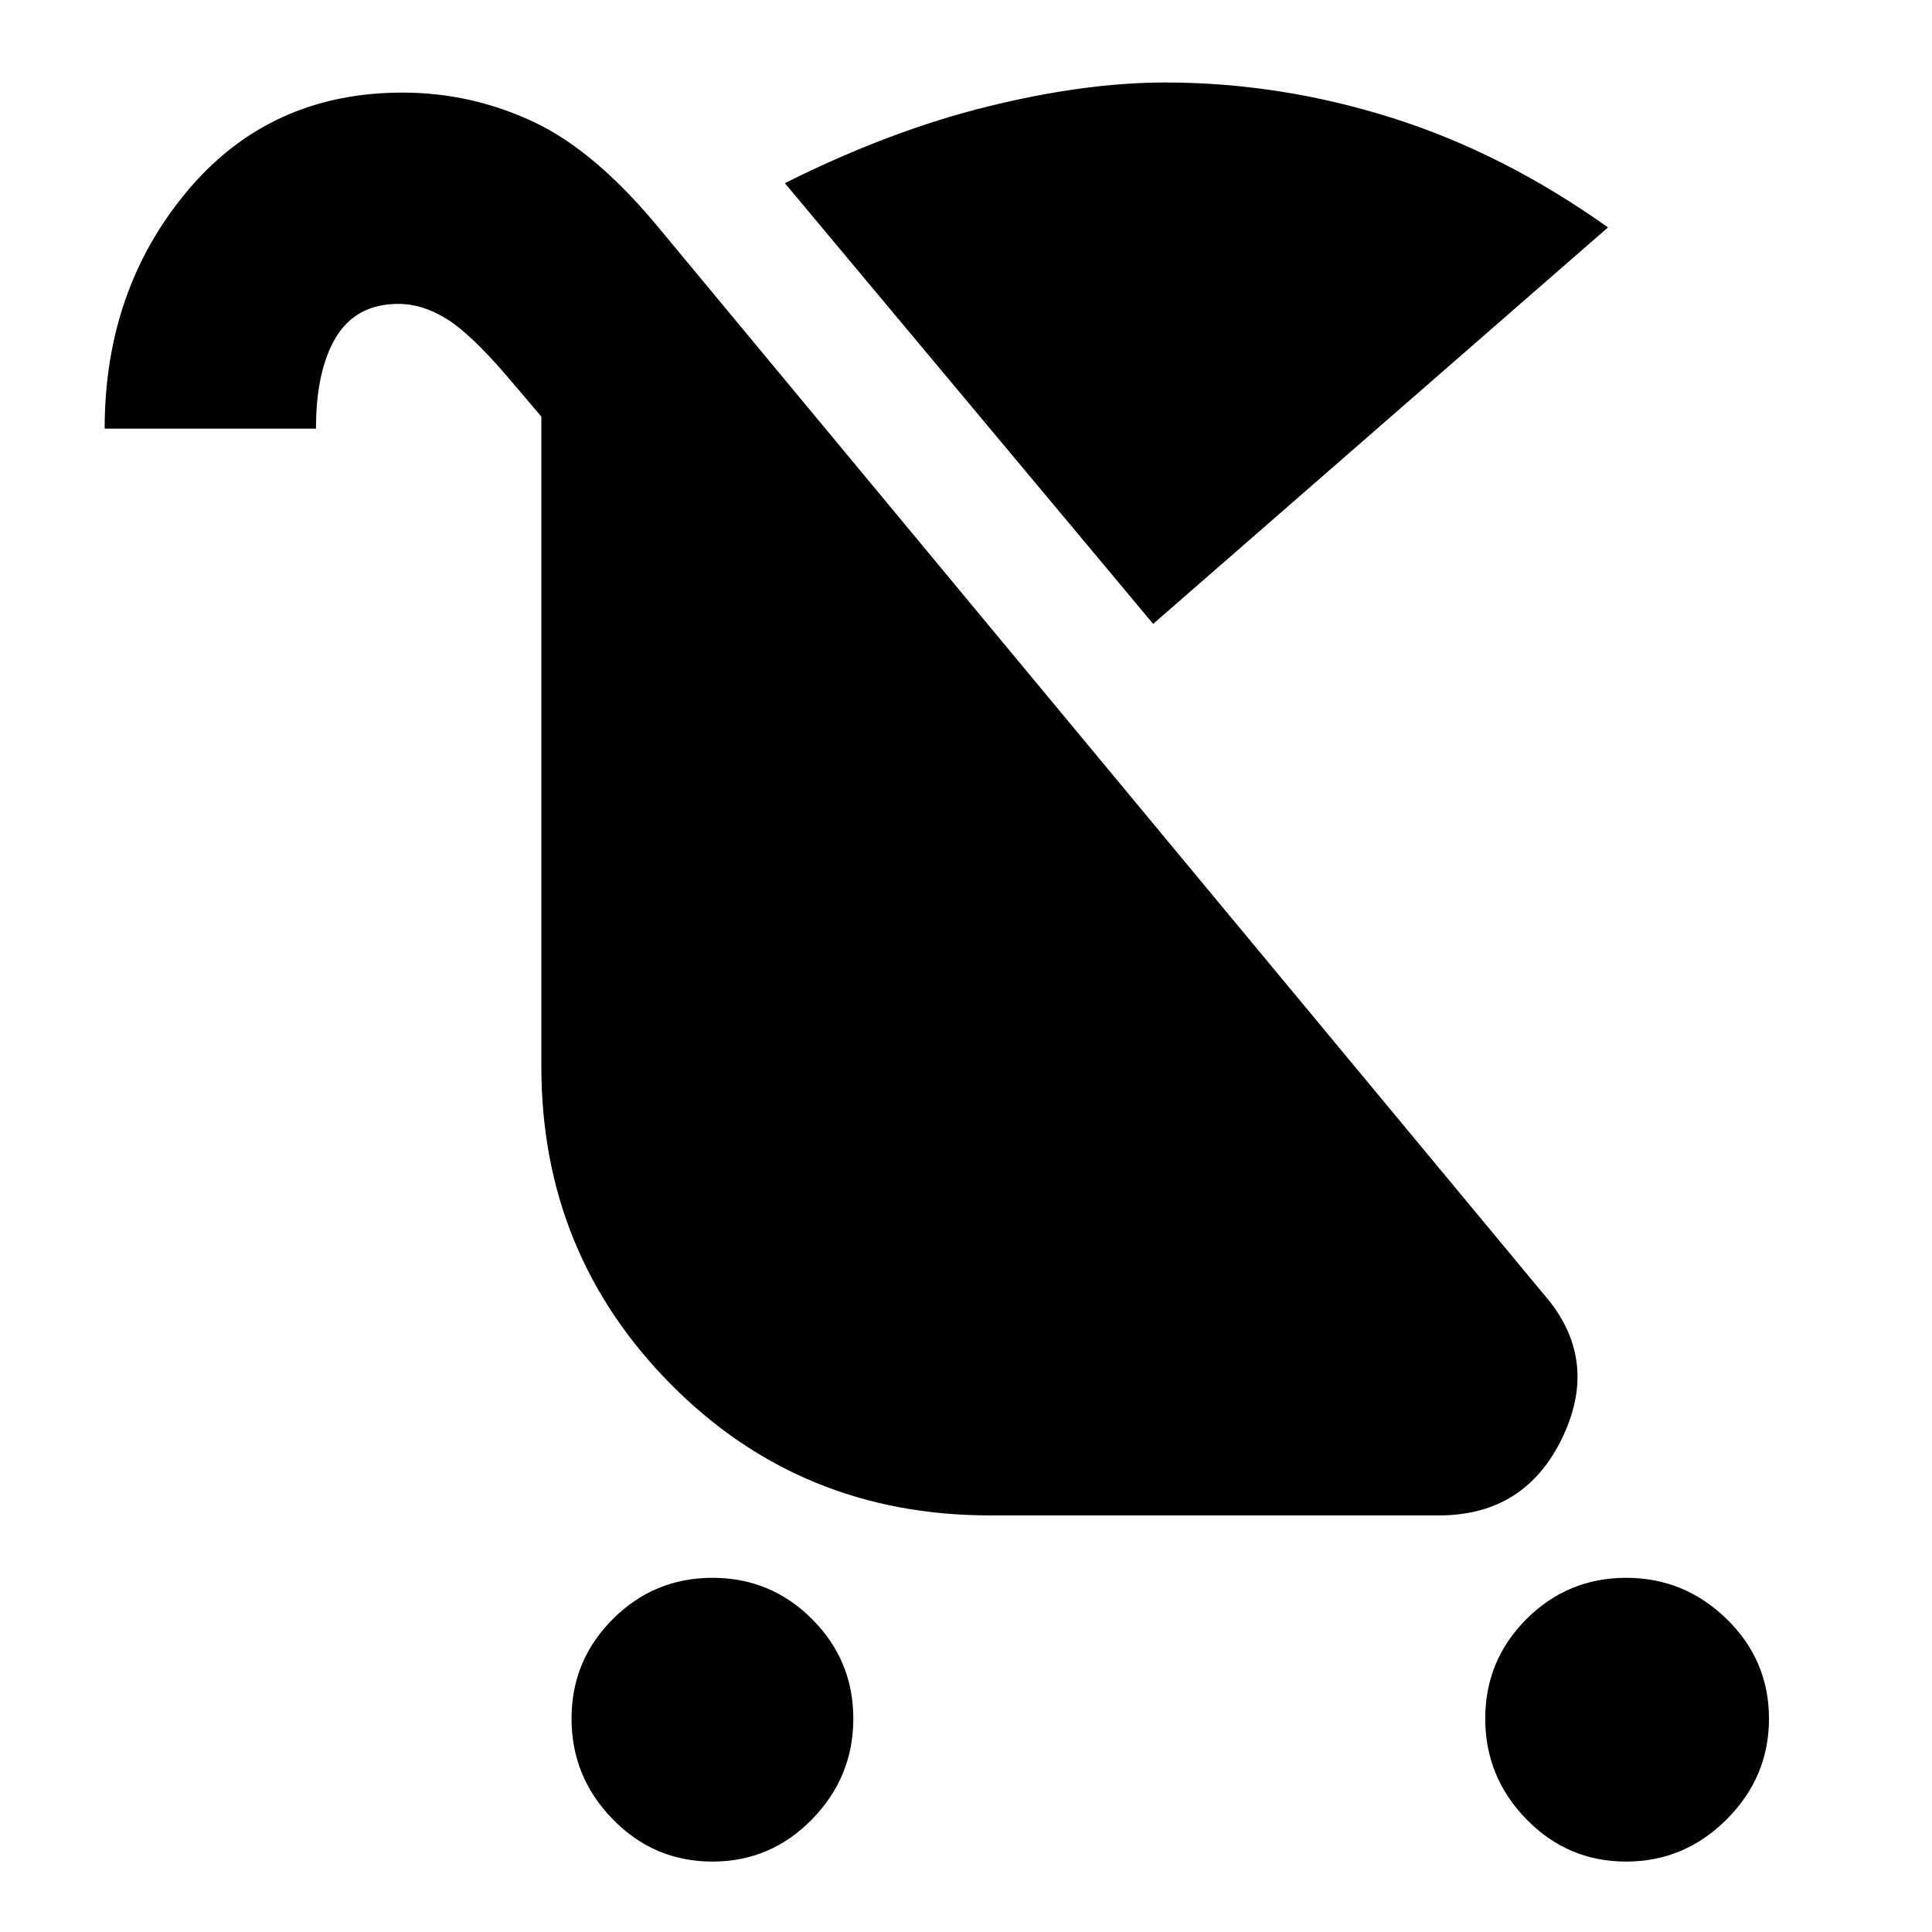 <svg xmlns="http://www.w3.org/2000/svg" height="40" width="40"><path d="M14.75 38.542q-1.208 0-2.062-.875-.855-.875-.855-2.084 0-1.208.855-2.062.854-.854 2.062-.854 1.208 0 2.062.854.855.854.855 2.062 0 1.209-.855 2.084-.854.875-2.062.875Zm18.917 0q-1.209 0-2.063-.875-.854-.875-.854-2.084 0-1.208.854-2.062.854-.854 2.063-.854 1.208 0 2.083.854.875.854.875 2.062 0 1.209-.875 2.084t-2.083.875Zm-9.792-25.625L16.25 3.792q2.167-1.084 4.188-1.584 2.02-.5 3.687-.5 2.375 0 4.687.73 2.313.729 4.48 2.27ZM20.5 31.375q-3.917 0-6.604-2.708-2.688-2.709-2.688-6.584V8.625l-.708-.833q-.75-.875-1.25-1.188-.5-.312-1-.312-.875 0-1.292.687-.416.688-.416 1.896H2.167q0-2.875 1.708-4.917 1.708-2.041 4.458-2.041 1.417 0 2.709.604 1.291.604 2.625 2.229l18.291 22.042q1.167 1.333.396 2.958-.771 1.625-2.562 1.625Zm0-4.375h5.917L15.583 13.958v8.125q0 2.125 1.417 3.521T20.5 27Zm0 0q-2.083 0-3.5-1.396-1.417-1.396-1.417-3.521v-8.125l5.417 6.5L26.417 27Z"/></svg>